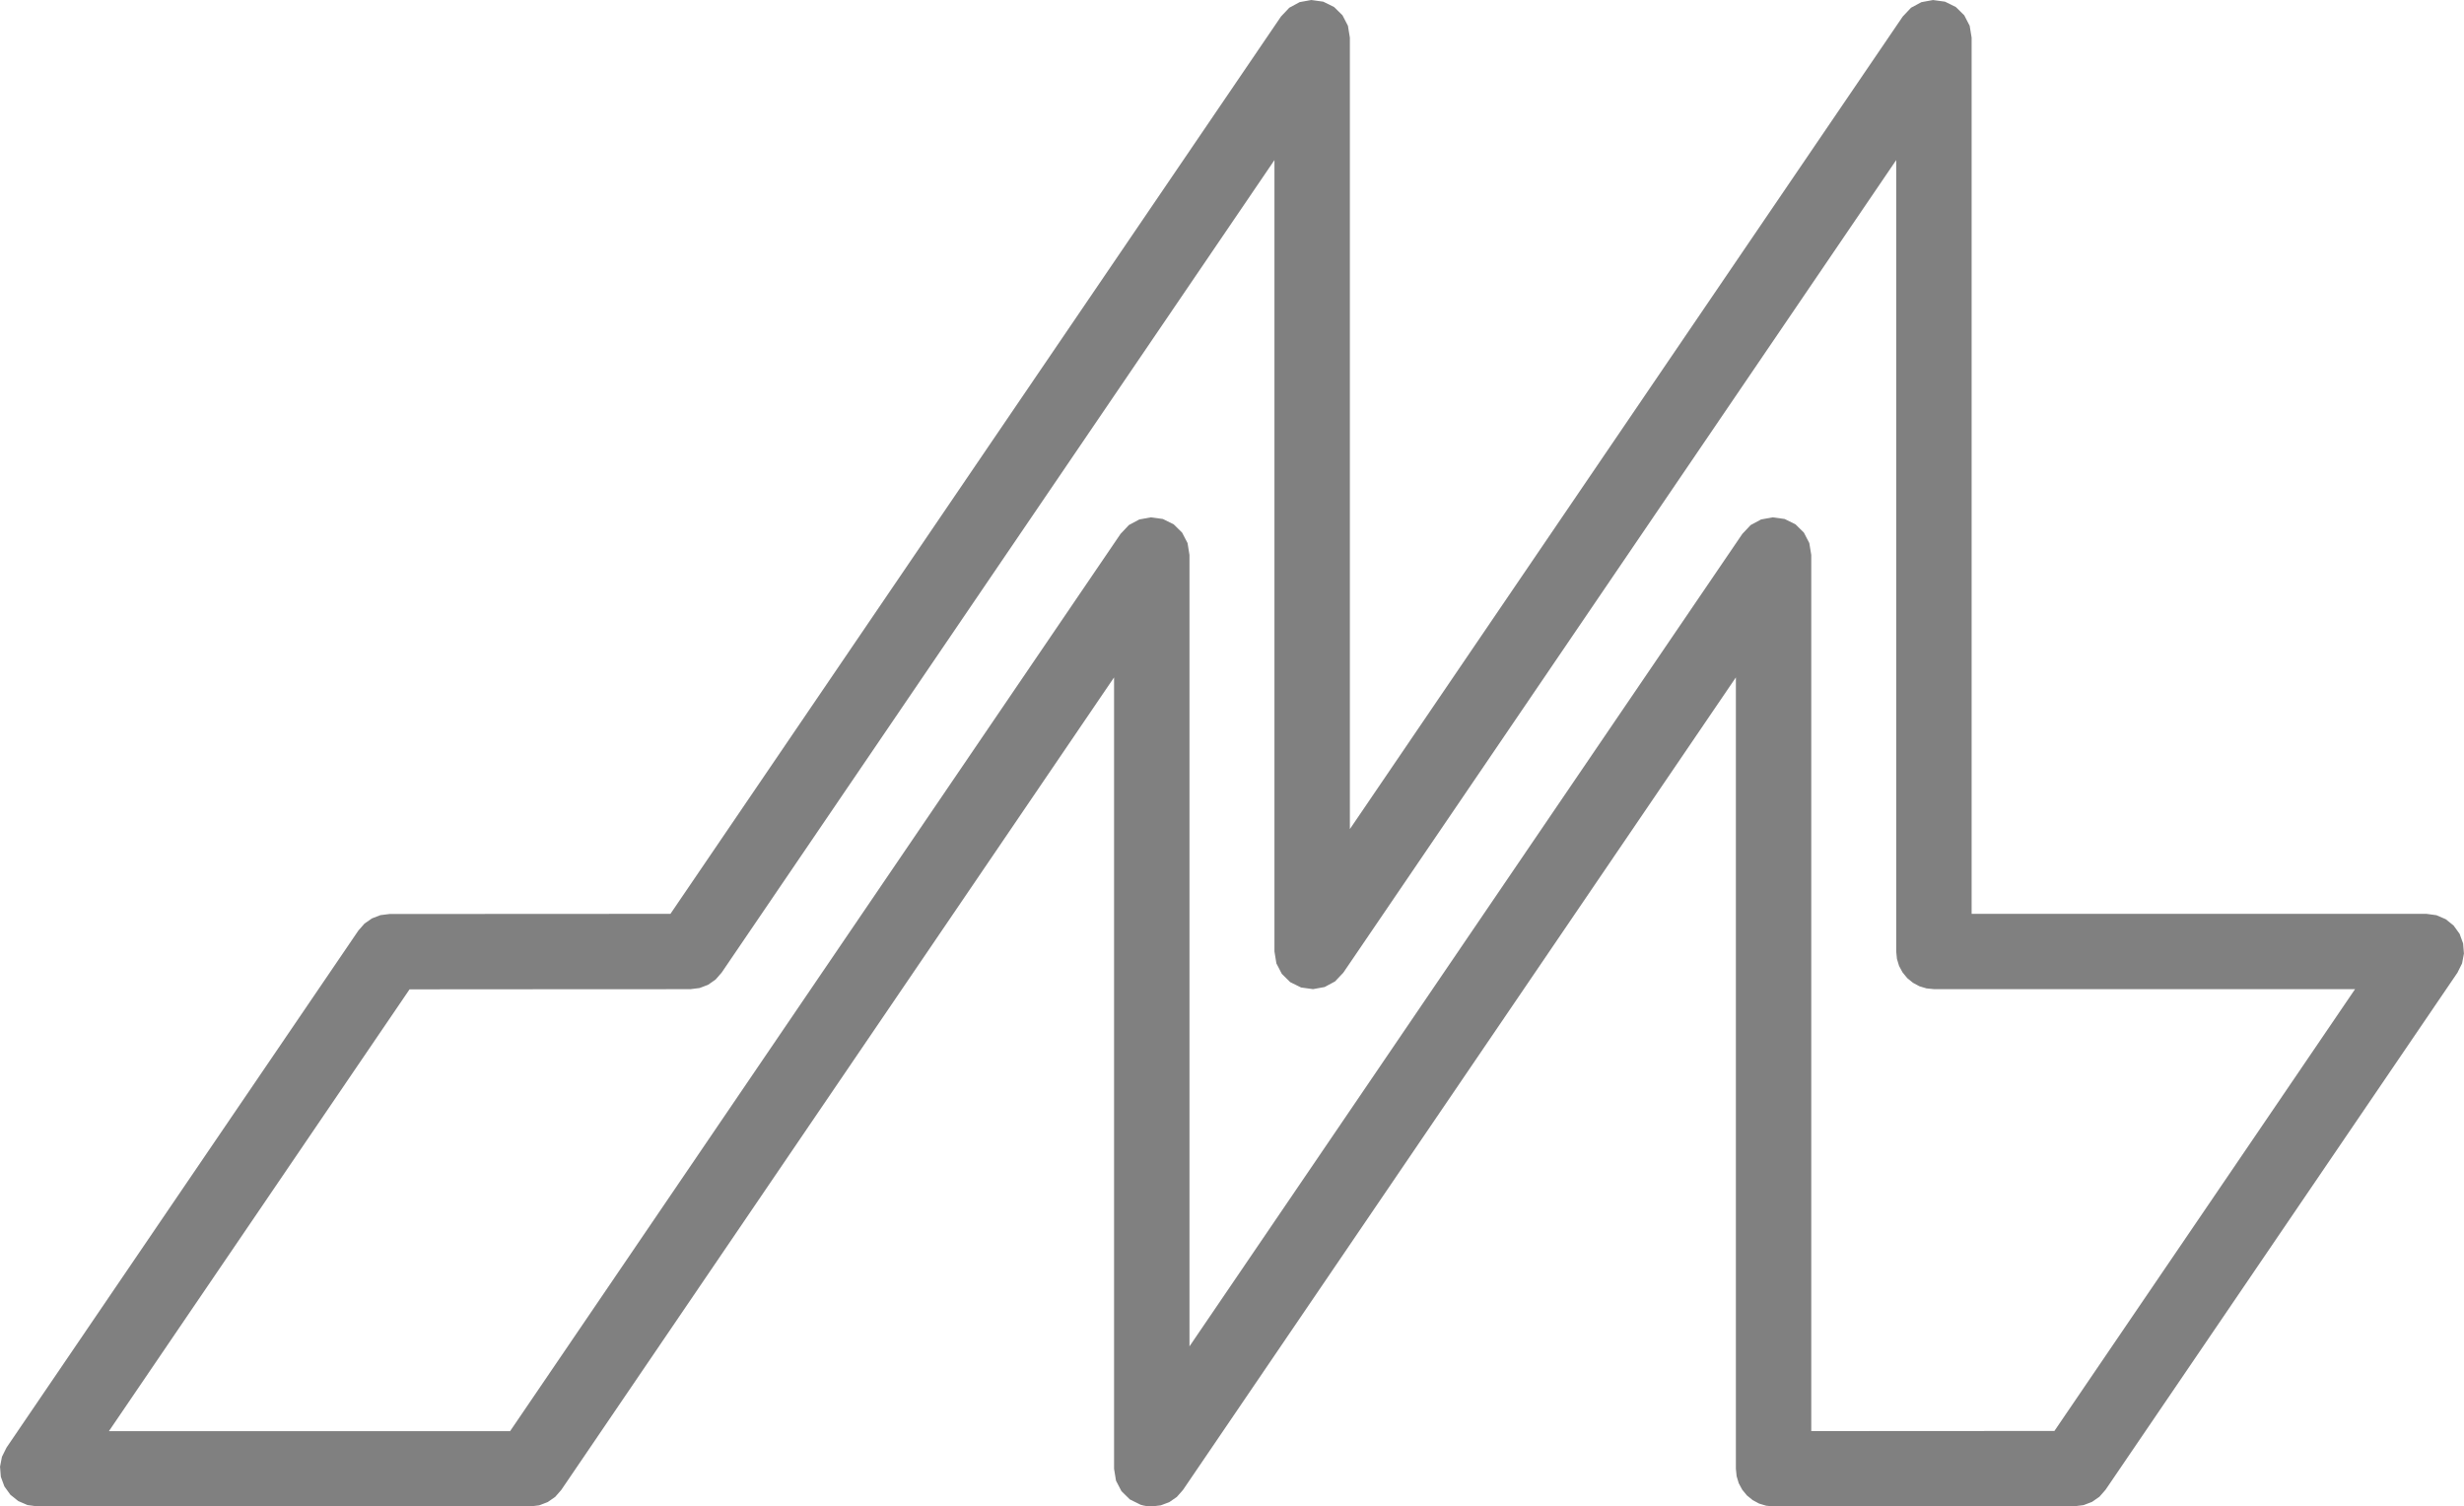 <?xml version="1.0" encoding="UTF-8" standalone="no"?>
<!-- Created with Inkscape (http://www.inkscape.org/) -->

<svg
   xmlns:dc="http://purl.org/dc/elements/1.1/"
   xmlns:cc="http://creativecommons.org/ns#"
   xmlns:rdf="http://www.w3.org/1999/02/22-rdf-syntax-ns#"
   xmlns:svg="http://www.w3.org/2000/svg"
   xmlns="http://www.w3.org/2000/svg"
   xmlns:sodipodi="http://sodipodi.sourceforge.net/DTD/sodipodi-0.dtd"
   xmlns:inkscape="http://www.inkscape.org/namespaces/inkscape"
   width="70.866"
   height="43.326"
   id="svg3086"
   version="1.1"
   inkscape:version="0.48+devel r11513 custom"
   sodipodi:docname="Novo documento 9">
  <defs
     id="defs3088" />
  <sodipodi:namedview
     id="base"
     pagecolor="#ffffff"
     bordercolor="#666666"
     borderopacity="1.0"
     inkscape:pageopacity="0.0"
     inkscape:pageshadow="2"
     inkscape:zoom="5.7611867"
     inkscape:cx="34.521955"
     inkscape:cy="23.510974"
     inkscape:document-units="px"
     inkscape:current-layer="layer1"
     showgrid="false"
     width="0px"
     height="0px"
     fit-margin-top="0"
     fit-margin-left="0"
     fit-margin-right="0"
     fit-margin-bottom="0"
     units="mm"
     inkscape:window-width="1024"
     inkscape:window-height="531"
     inkscape:window-x="0"
     inkscape:window-y="0"
     inkscape:window-maximized="1" />
  <g
     inkscape:label="Camada 1"
     inkscape:groupmode="layer"
     id="layer1"
     transform="translate(-787.926,-321.263)">
    <path
       id="path3665"
       style="fill:#808080;fill-opacity:1;stroke:none"
       d="M 791.059,362.423 793.943,362.423 796.828,362.423 799.713,362.423 802.597,362.423 806.987,355.971 811.376,349.519 815.766,343.067 820.155,336.616 820.394,336.363 820.693,336.203 821.026,336.142 821.371,336.189 821.682,336.343 821.924,336.581 822.081,336.882 822.136,337.224 822.136,342.915 822.136,348.605 822.136,354.295 822.136,359.985 826.112,354.143 830.087,348.3 834.062,342.458 838.038,336.616 838.276,336.364 838.575,336.203 838.909,336.142 839.253,336.189 839.565,336.343 839.807,336.581 839.963,336.882 840.019,337.224 840.019,343.524 840.019,349.823 840.019,356.122 840.019,362.422 841.767,362.421 843.516,362.42 845.264,362.419 847.012,362.418 849.174,359.241 851.336,356.065 853.498,352.888 855.659,349.711 852.631,349.711 849.603,349.711 846.575,349.711 843.546,349.711 843.334,349.69 843.131,349.629 842.945,349.529 842.779,349.394 842.644,349.229 842.544,349.043 842.483,348.841 842.462,348.628 842.462,342.938 842.462,337.248 842.462,331.557 842.462,325.867 838.487,331.71 834.512,337.552 830.537,343.395 826.561,349.237 826.323,349.489 826.024,349.65 825.69,349.711 825.346,349.664 825.034,349.51 824.792,349.272 824.636,348.971 824.58,348.629 824.58,342.938 824.58,337.248 824.58,331.558 824.58,325.867 820.605,331.71 816.63,337.552 812.655,343.395 808.68,349.237 808.506,349.436 808.291,349.586 808.047,349.679 807.784,349.712 805.765,349.713 803.745,349.714 801.725,349.715 799.705,349.717 797.543,352.893 795.382,356.07 793.22,359.246 791.059,362.423 791.059,362.423 791.059,362.423 791.059,362.423 z M 821.052,364.589 820.972,364.586 820.892,364.577 820.812,364.562 820.733,364.541 820.421,364.387 820.18,364.15 820.023,363.849 819.967,363.506 819.967,357.816 819.967,352.126 819.967,346.436 819.967,340.746 815.993,346.588 812.018,352.43 808.043,358.272 804.068,364.115 803.894,364.314 803.679,364.463 803.435,364.557 803.171,364.589 799.631,364.589 796.091,364.589 792.55,364.589 789.01,364.589 788.717,364.549 788.451,364.434 788.224,364.252 788.052,364.013 787.95,363.736 787.927,363.446 787.982,363.161 788.113,362.897 790.643,359.179 793.173,355.461 795.704,351.743 798.234,348.025 798.409,347.826 798.623,347.677 798.867,347.583 799.13,347.55 801.15,347.549 803.169,347.548 805.189,347.547 807.209,347.545 811.599,341.093 815.988,334.641 820.378,328.19 824.768,321.738 825.007,321.485 825.305,321.324 825.639,321.263 825.983,321.311 826.295,321.465 826.537,321.703 826.693,322.004 826.749,322.346 826.749,328.037 826.749,333.727 826.749,339.417 826.749,345.108 830.724,339.265 834.699,333.423 838.674,327.58 842.65,321.738 842.889,321.485 843.187,321.325 843.521,321.264 843.865,321.311 844.177,321.465 844.419,321.703 844.575,322.004 844.631,322.346 844.631,328.646 844.631,334.946 844.631,341.245 844.631,347.545 847.9,347.545 851.169,347.545 854.438,347.545 857.707,347.545 858,347.585 858.267,347.7 858.493,347.882 858.666,348.121 858.767,348.399 858.79,348.688 858.736,348.973 858.604,349.237 856.074,352.955 853.544,356.673 851.014,360.391 848.483,364.109 848.309,364.308 848.094,364.458 847.85,364.551 847.587,364.584 845.424,364.585 843.261,364.586 841.098,364.588 838.935,364.589 838.935,364.589 838.935,364.589 838.935,364.589 838.935,364.589 838.723,364.568 838.52,364.507 838.334,364.407 838.168,364.272 838.033,364.107 837.933,363.921 837.872,363.718 837.851,363.506 837.851,357.816 837.851,352.126 837.851,346.435 837.851,340.745 833.875,346.588 829.9,352.43 825.925,358.272 821.949,364.115 821.772,364.316 821.556,364.465 821.312,364.557 821.053,364.589 821.052,364.589 821.052,364.589 821.052,364.589 z"
       inkscape:connector-curvature="0"
       sodipodi:nodetypes="cccccccccccccccccccccccccccccccccccccccccccccccccccccccccccccccccccccccccccccccccccccccccccccccccccccccccccccccccccccccccccccccccccccccccccccccccccccccccccccccccccccccccccccccccccccccccccccccccccccccccccccccccccccccccccccccccc" />
  </g>
</svg>
